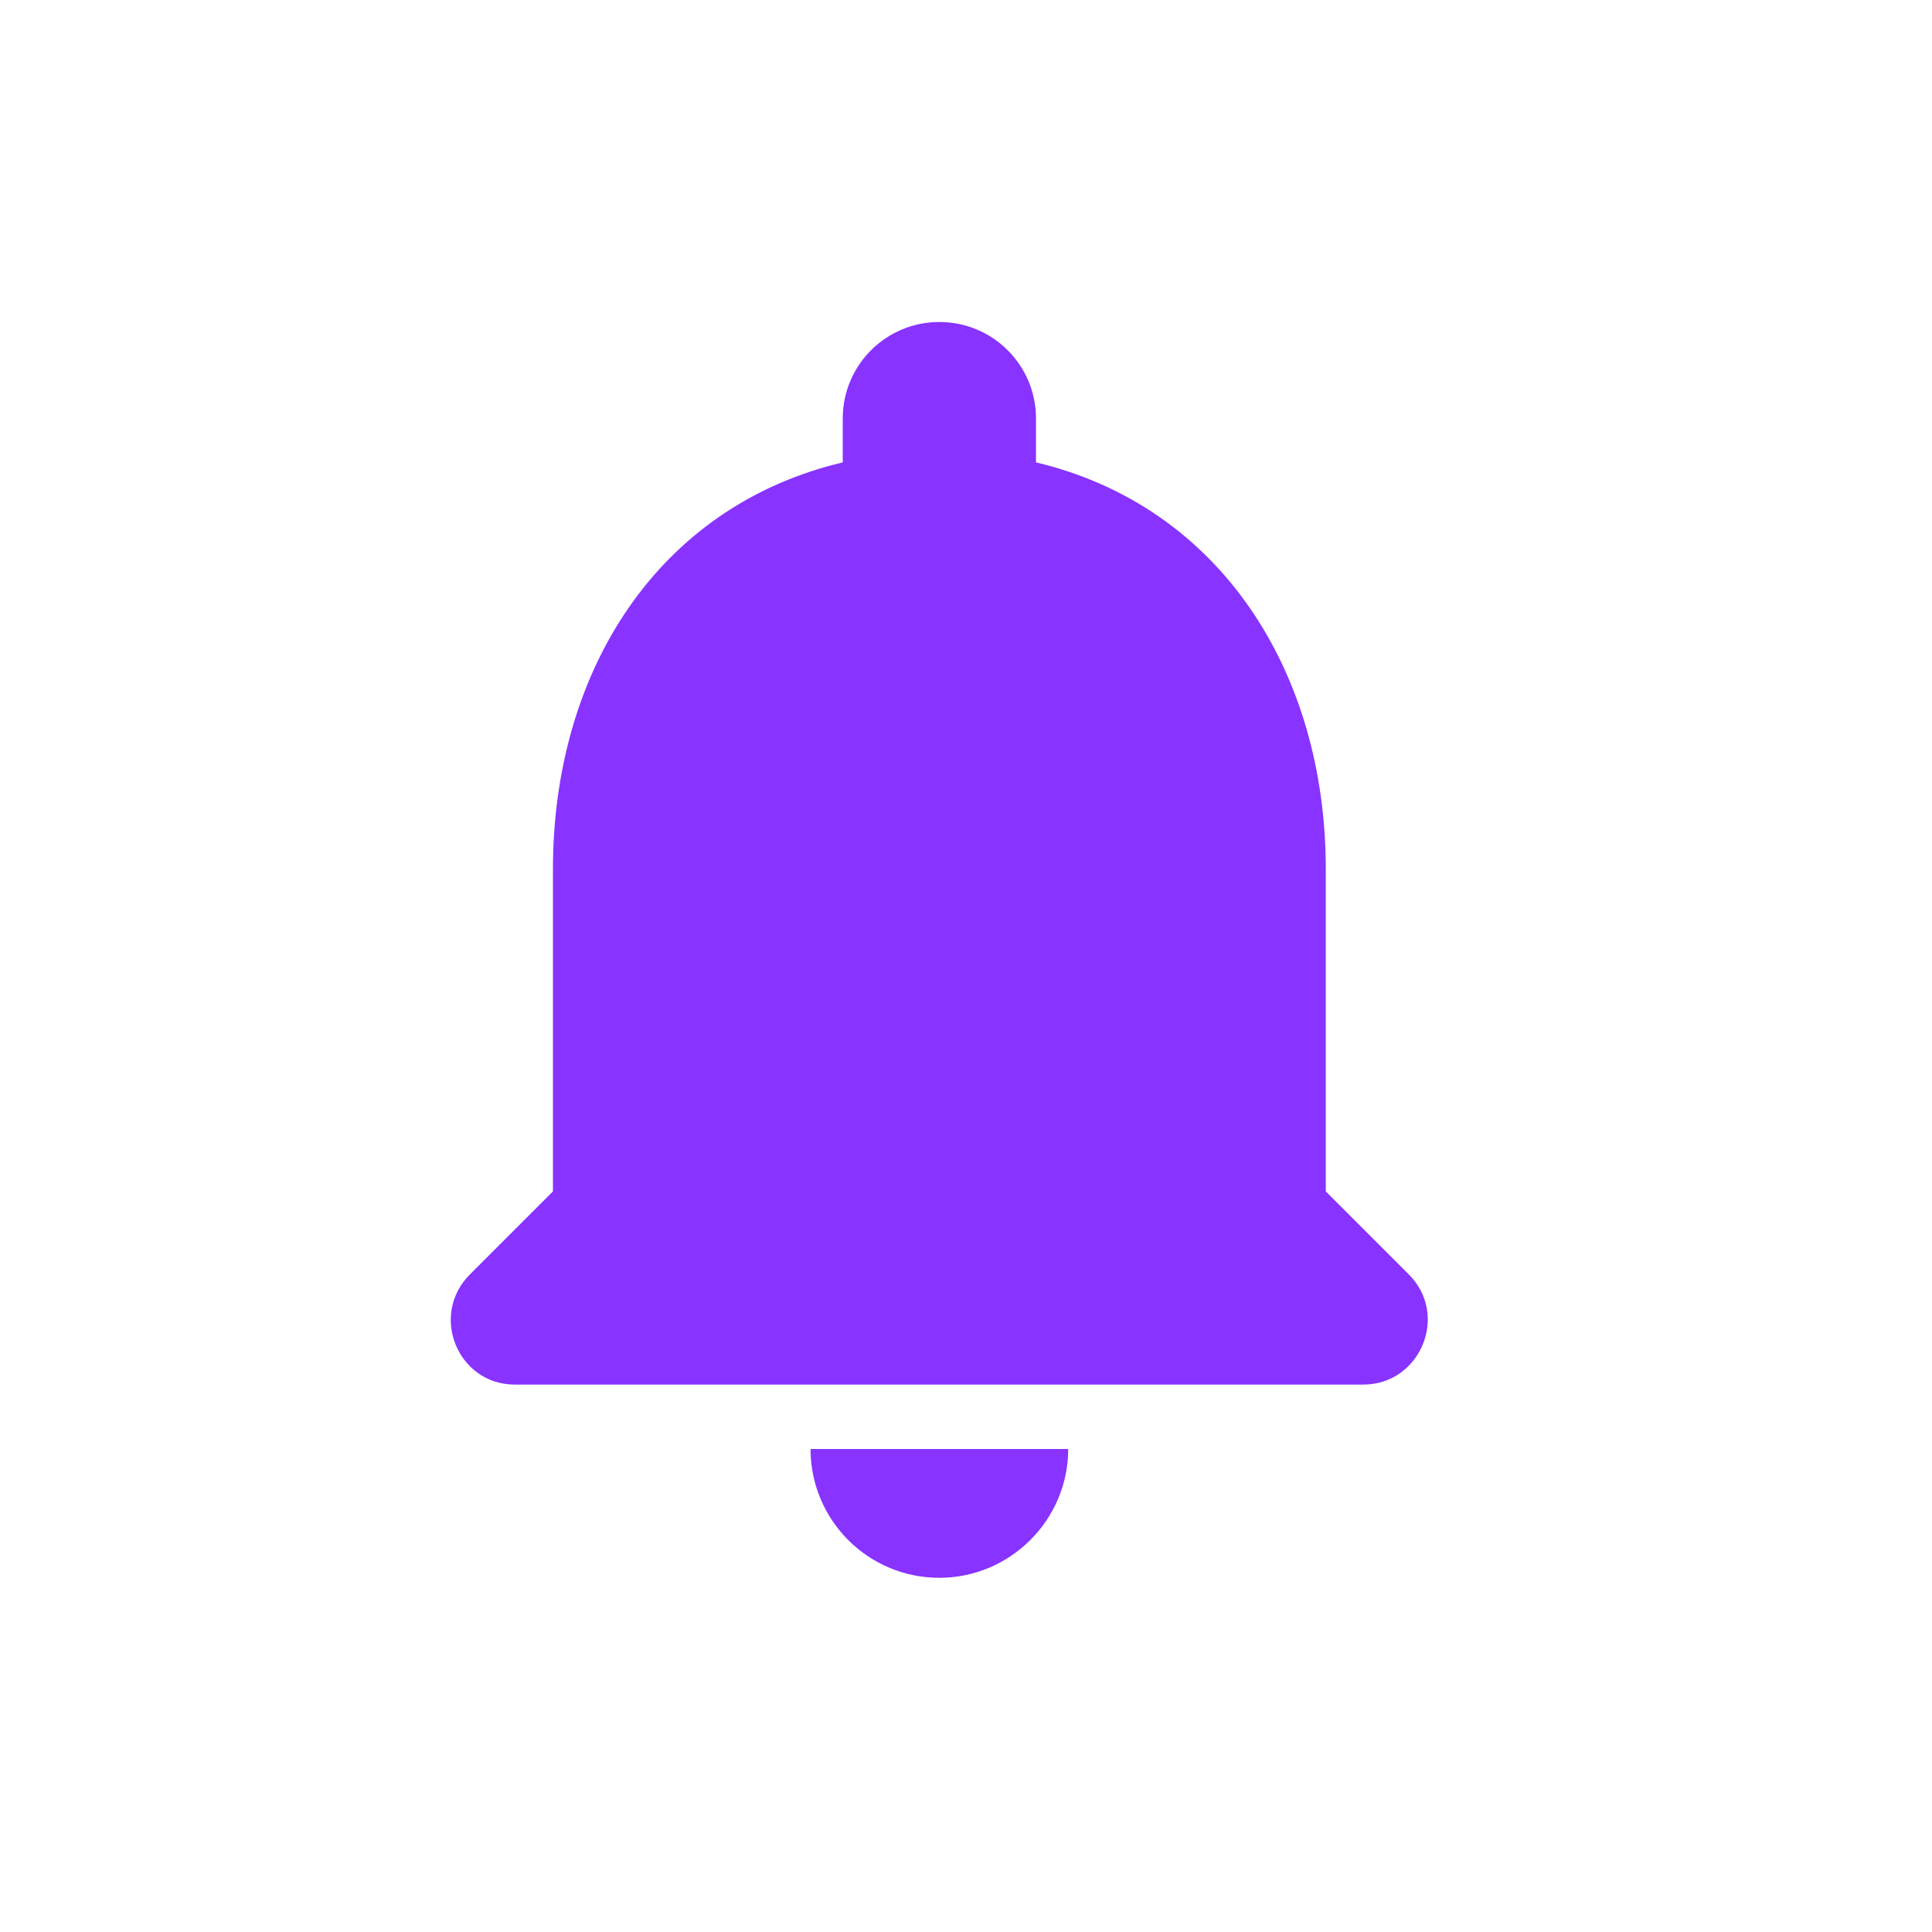 <svg width="30" height="30" viewBox="0 0 30 30" fill="none" xmlns="http://www.w3.org/2000/svg">
<path fill-rule="evenodd" clip-rule="evenodd" d="M14.586 24.5C15.687 24.5 16.587 23.6 16.587 22.5H12.586C12.586 23.6 13.476 24.5 14.586 24.5ZM20.587 18.5V13.5C20.587 10.43 18.947 7.86 16.087 7.18V6.5C16.087 5.67 15.416 5 14.586 5C13.757 5 13.086 5.67 13.086 6.5V7.18C10.216 7.86 8.586 10.42 8.586 13.5V18.5L7.296 19.79C6.666 20.42 7.106 21.5 7.996 21.5H21.166C22.056 21.5 22.506 20.42 21.877 19.79L20.587 18.5Z" fill="#8833FF"/>
</svg>
